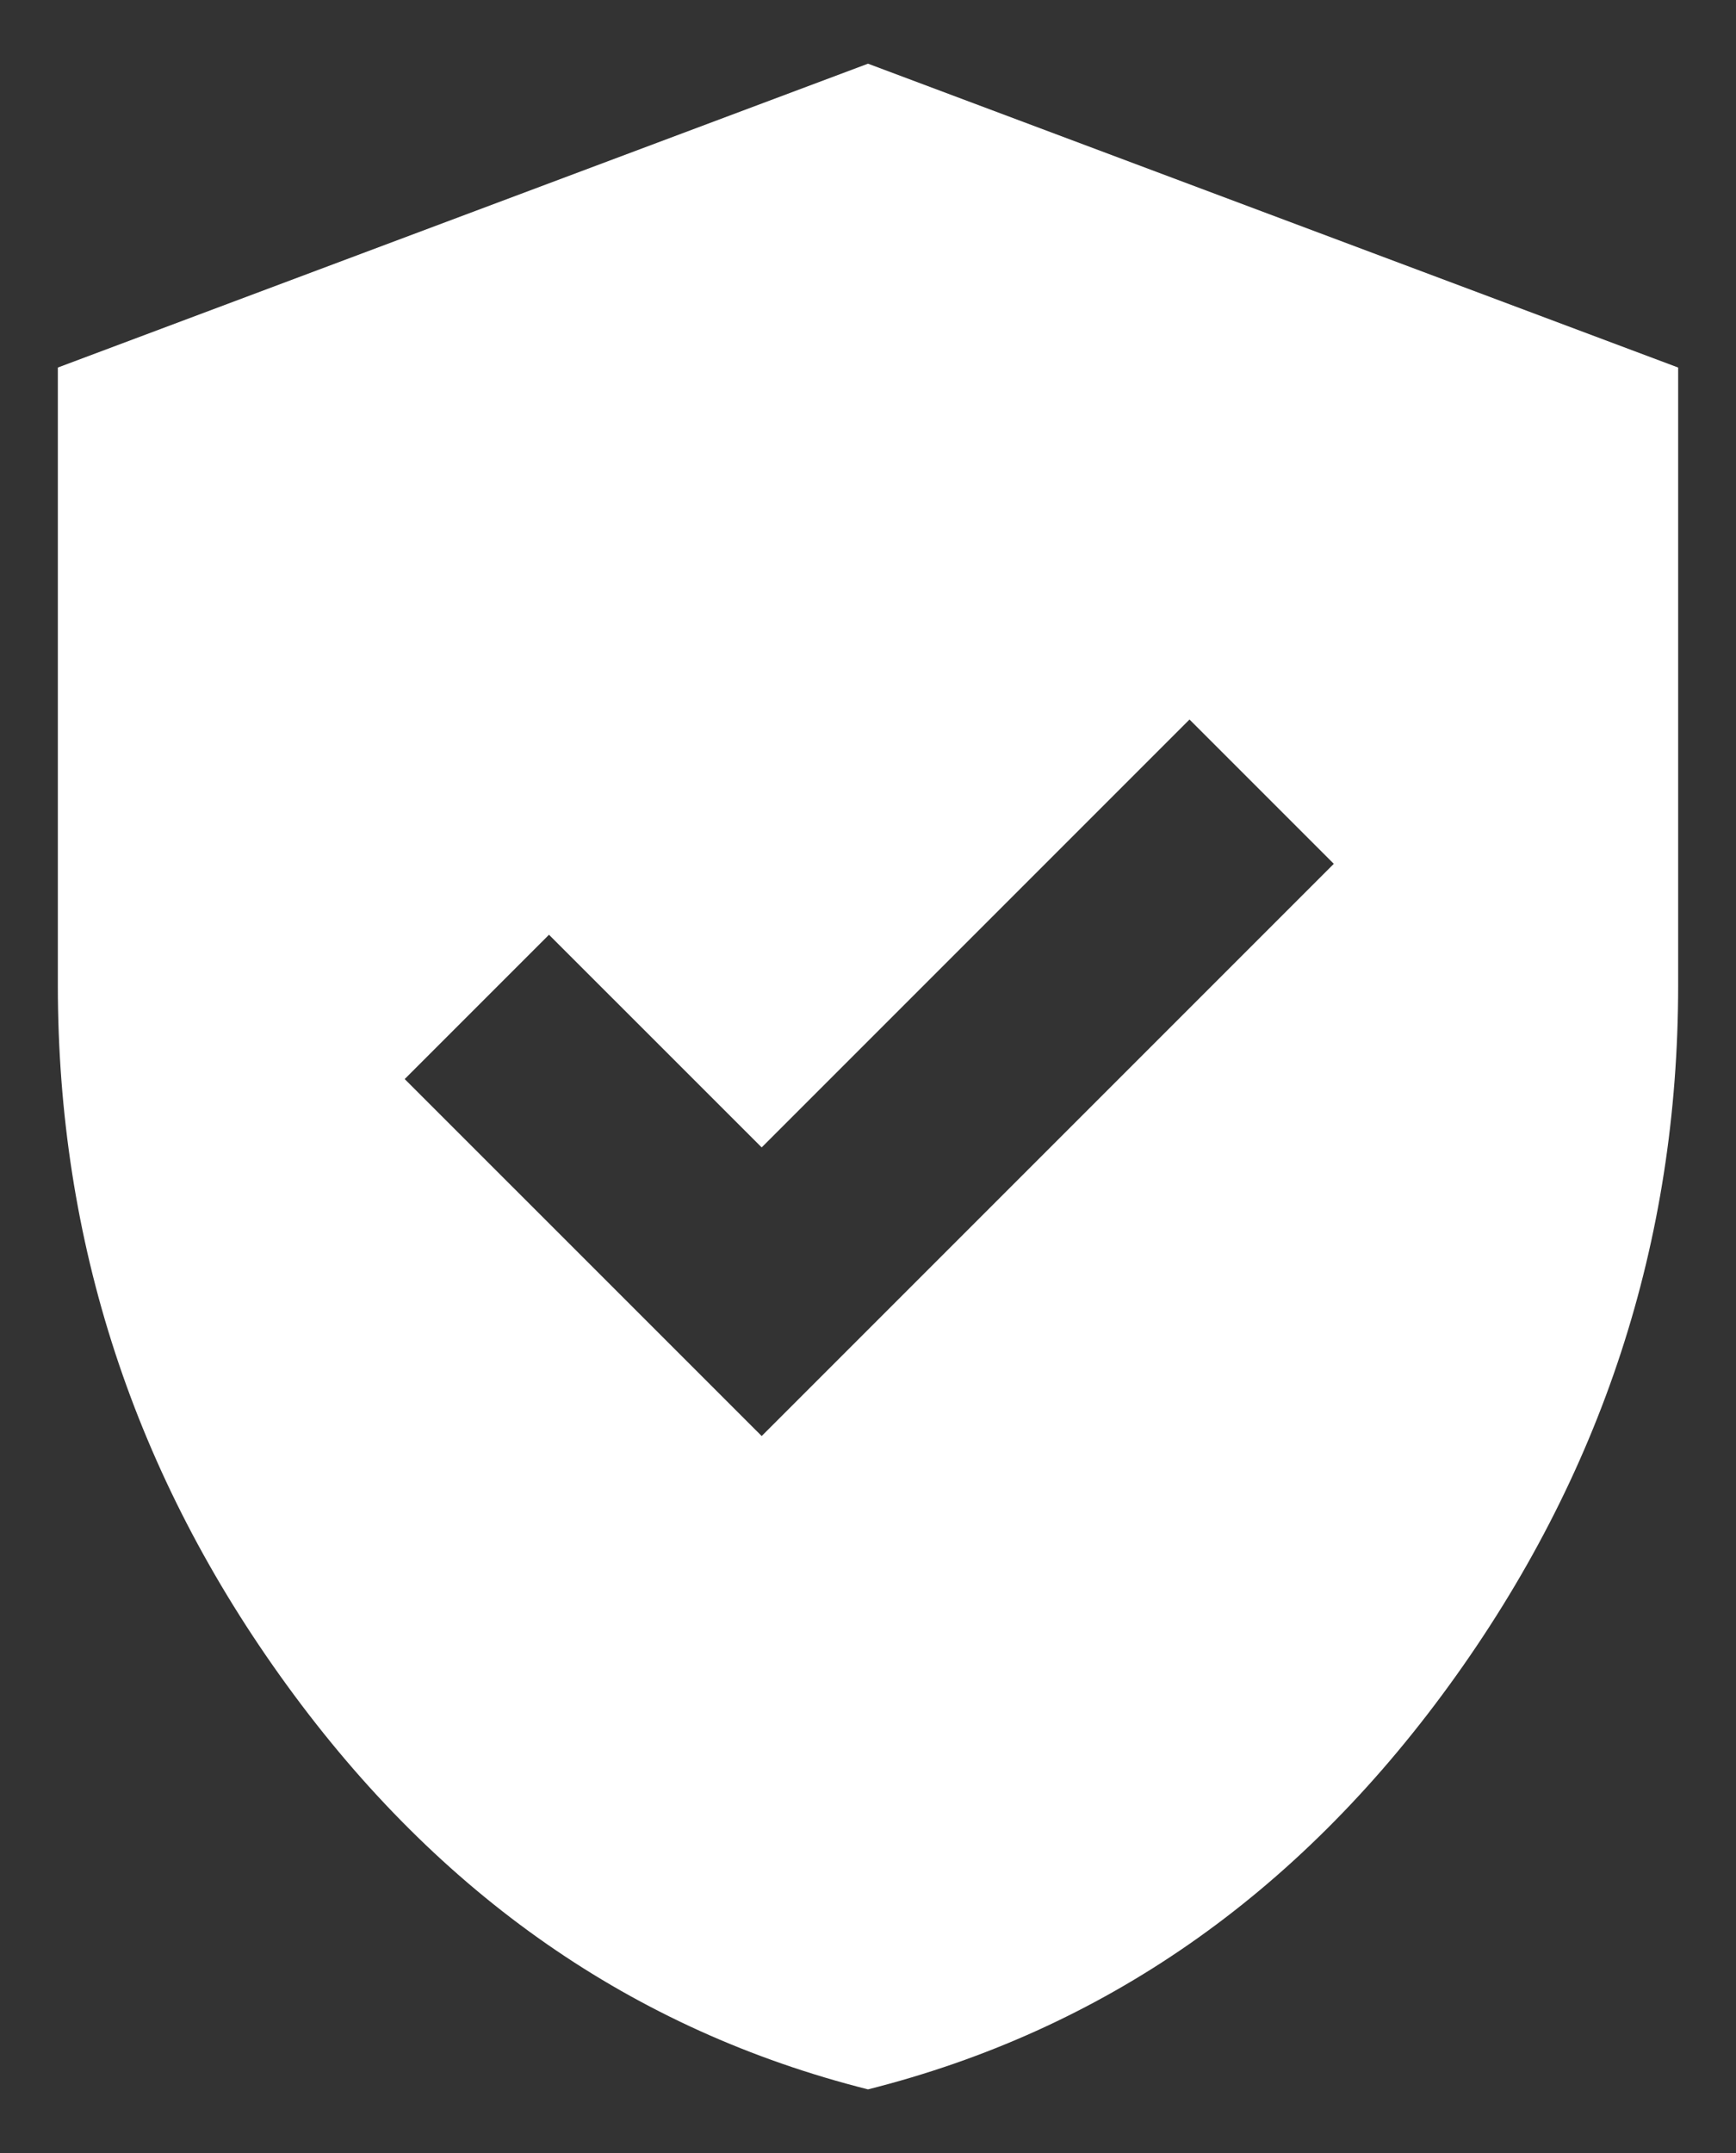 <svg width="25" height="31" viewBox="0 0 25 31" fill="none" xmlns="http://www.w3.org/2000/svg">
<rect x="0" y="0" width="25" height="31" fill="#333333" stroke="none"/>
<path d="M10.969 20.677L19.208 12.438L17.13 10.36L10.969 16.521L7.906 13.459L5.828 15.537L10.969 20.677ZM12.5 30.084C9.122 29.233 6.333 27.294 4.134 24.268C1.933 21.242 0.833 17.882 0.833 14.188V5.292L12.5 0.917L24.167 5.292V14.188C24.167 17.882 23.067 21.242 20.868 24.268C18.668 27.294 15.879 29.233 12.5 30.084Z" fill="white"/>
</svg>
